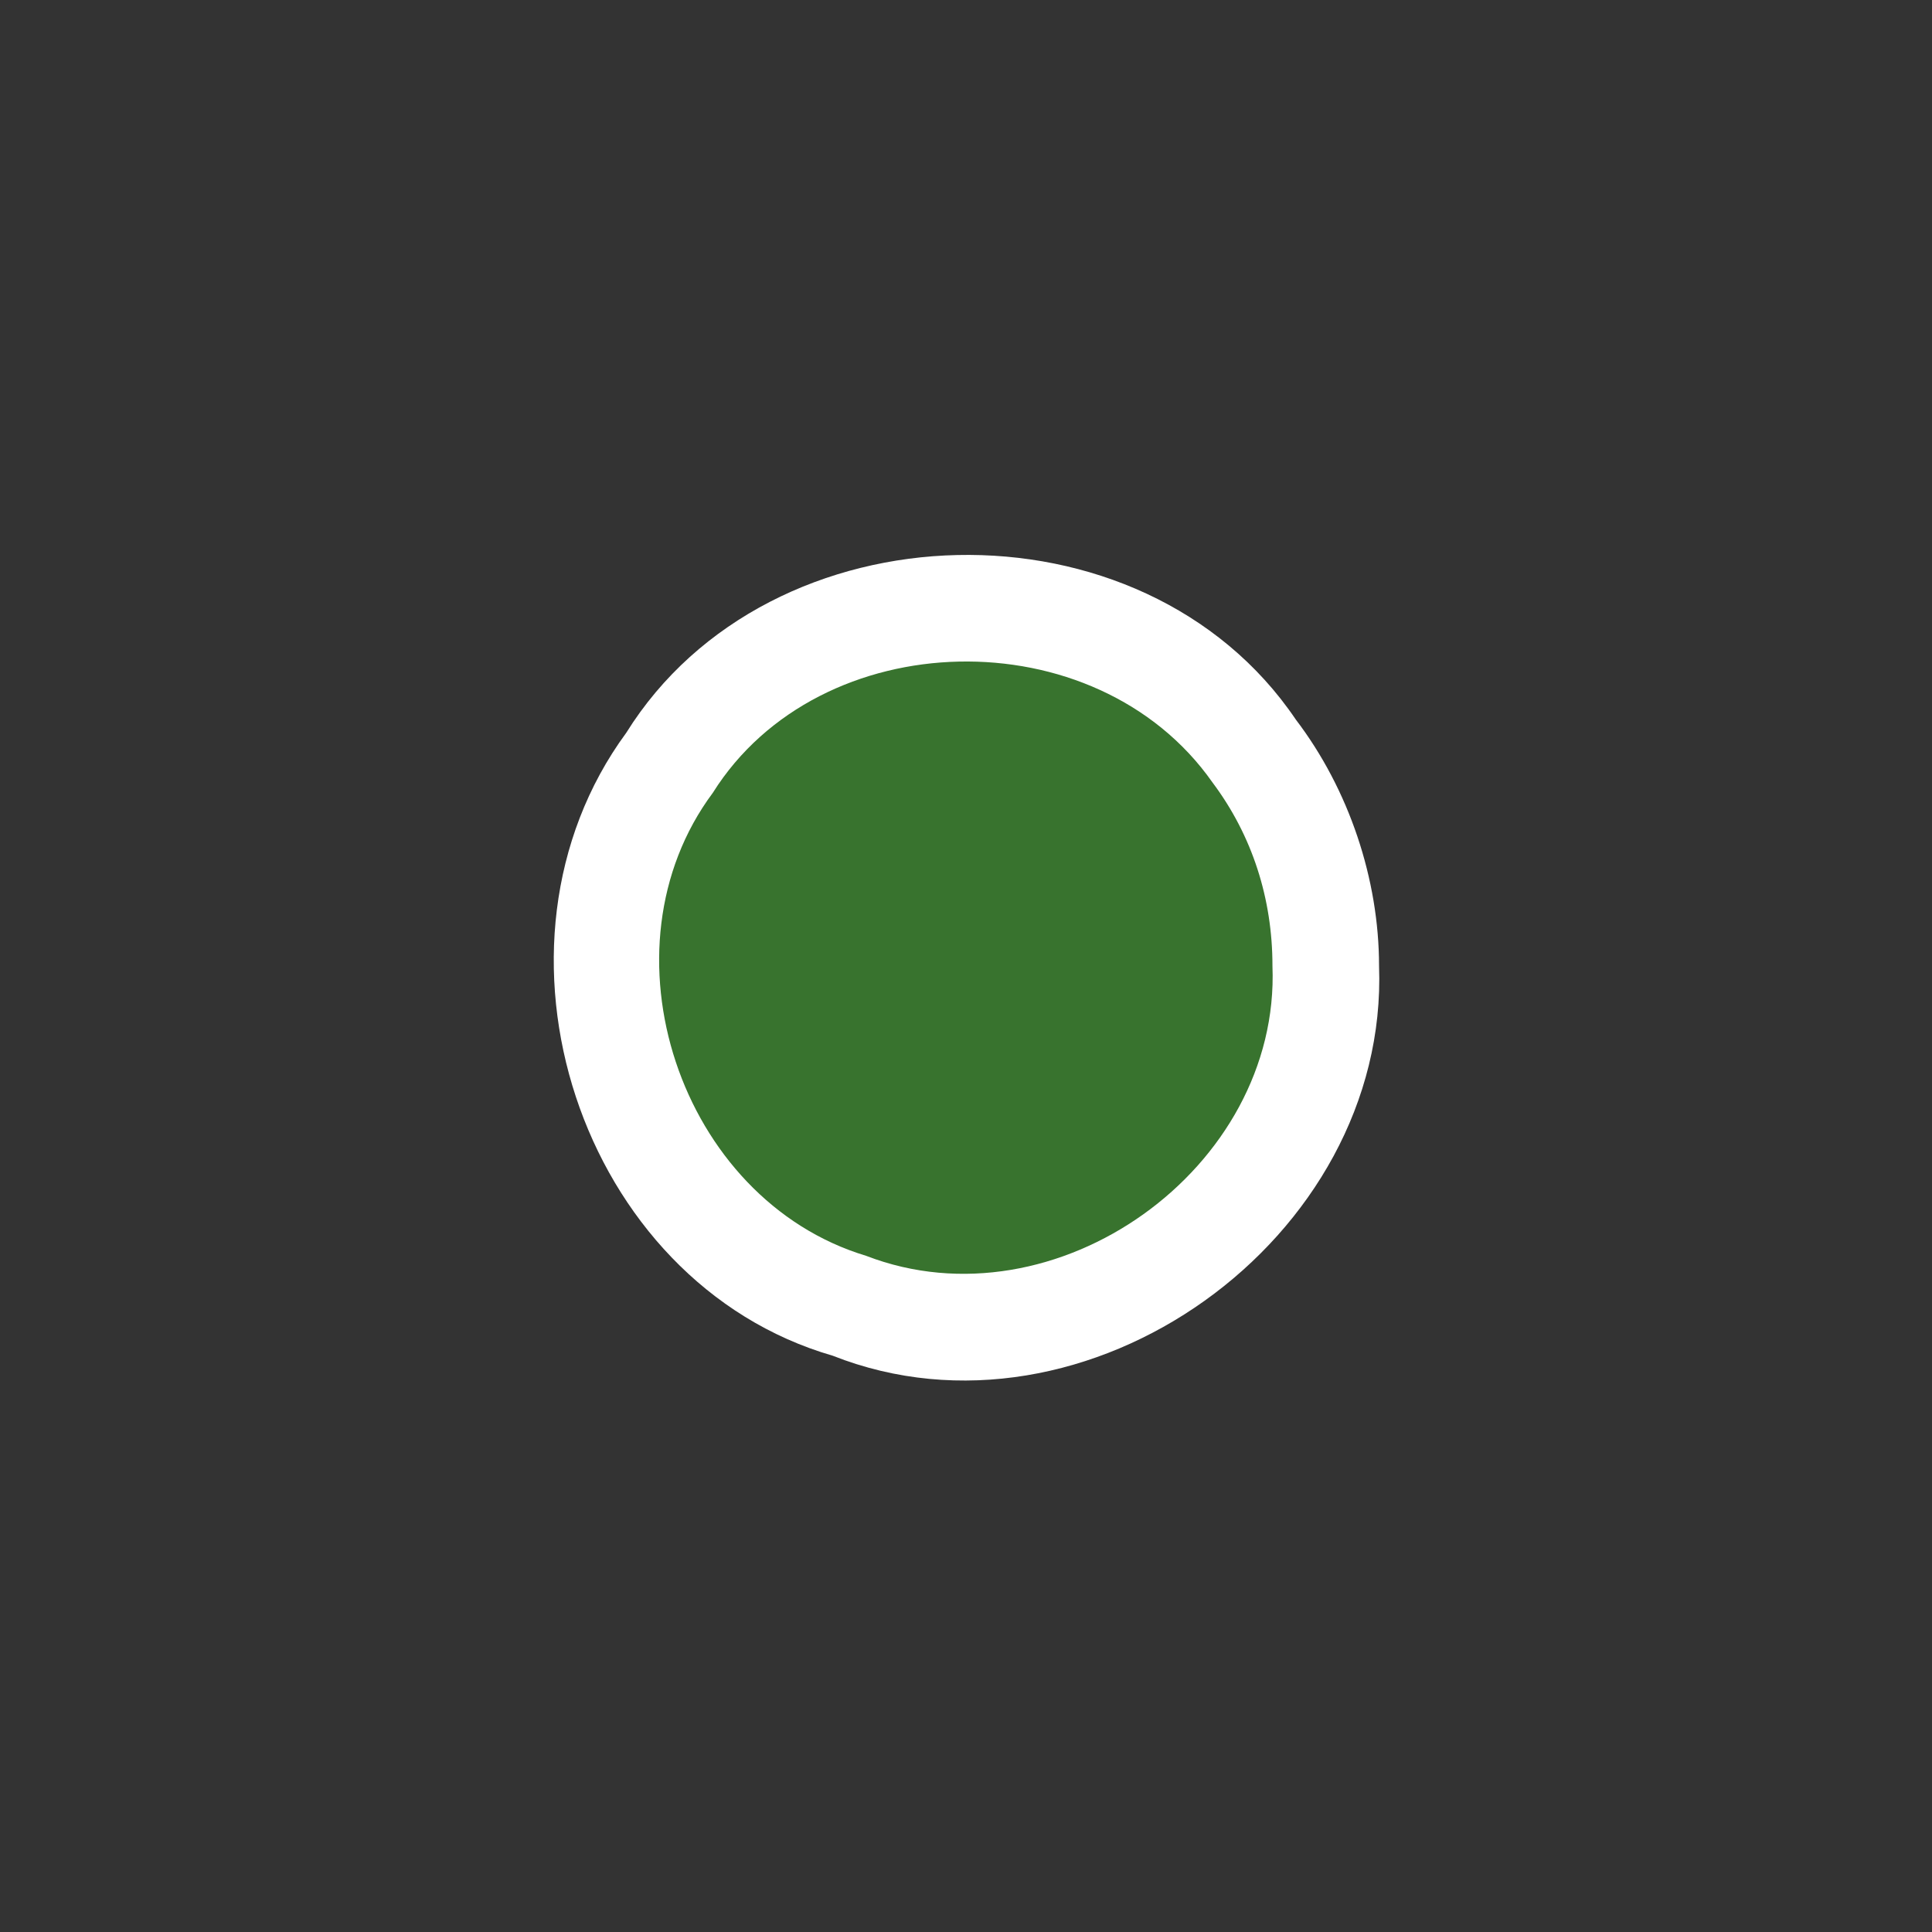 <?xml version="1.0" encoding="UTF-8" standalone="no"?>
<svg xmlns="http://www.w3.org/2000/svg" version="1.0" width="580" height="580">
 <rect width="100%" height="100%" fill="#333333" stroke="none"/>
 <path d="m414 290c3 82-88 147-164 117-76-22-109-123-62-187 43-69 155-72 201-4 16 21 25 48 25 74" id="path3017" fill="#ffffff"/>
 <path d="m382 290c2.4 60.7-65 109-122 87-56-16.9-81-92-46-139 32-51 115-53 150-3.1 12 16 18 35 18 55" id="path4137" fill="#38732e"/>
</svg>
